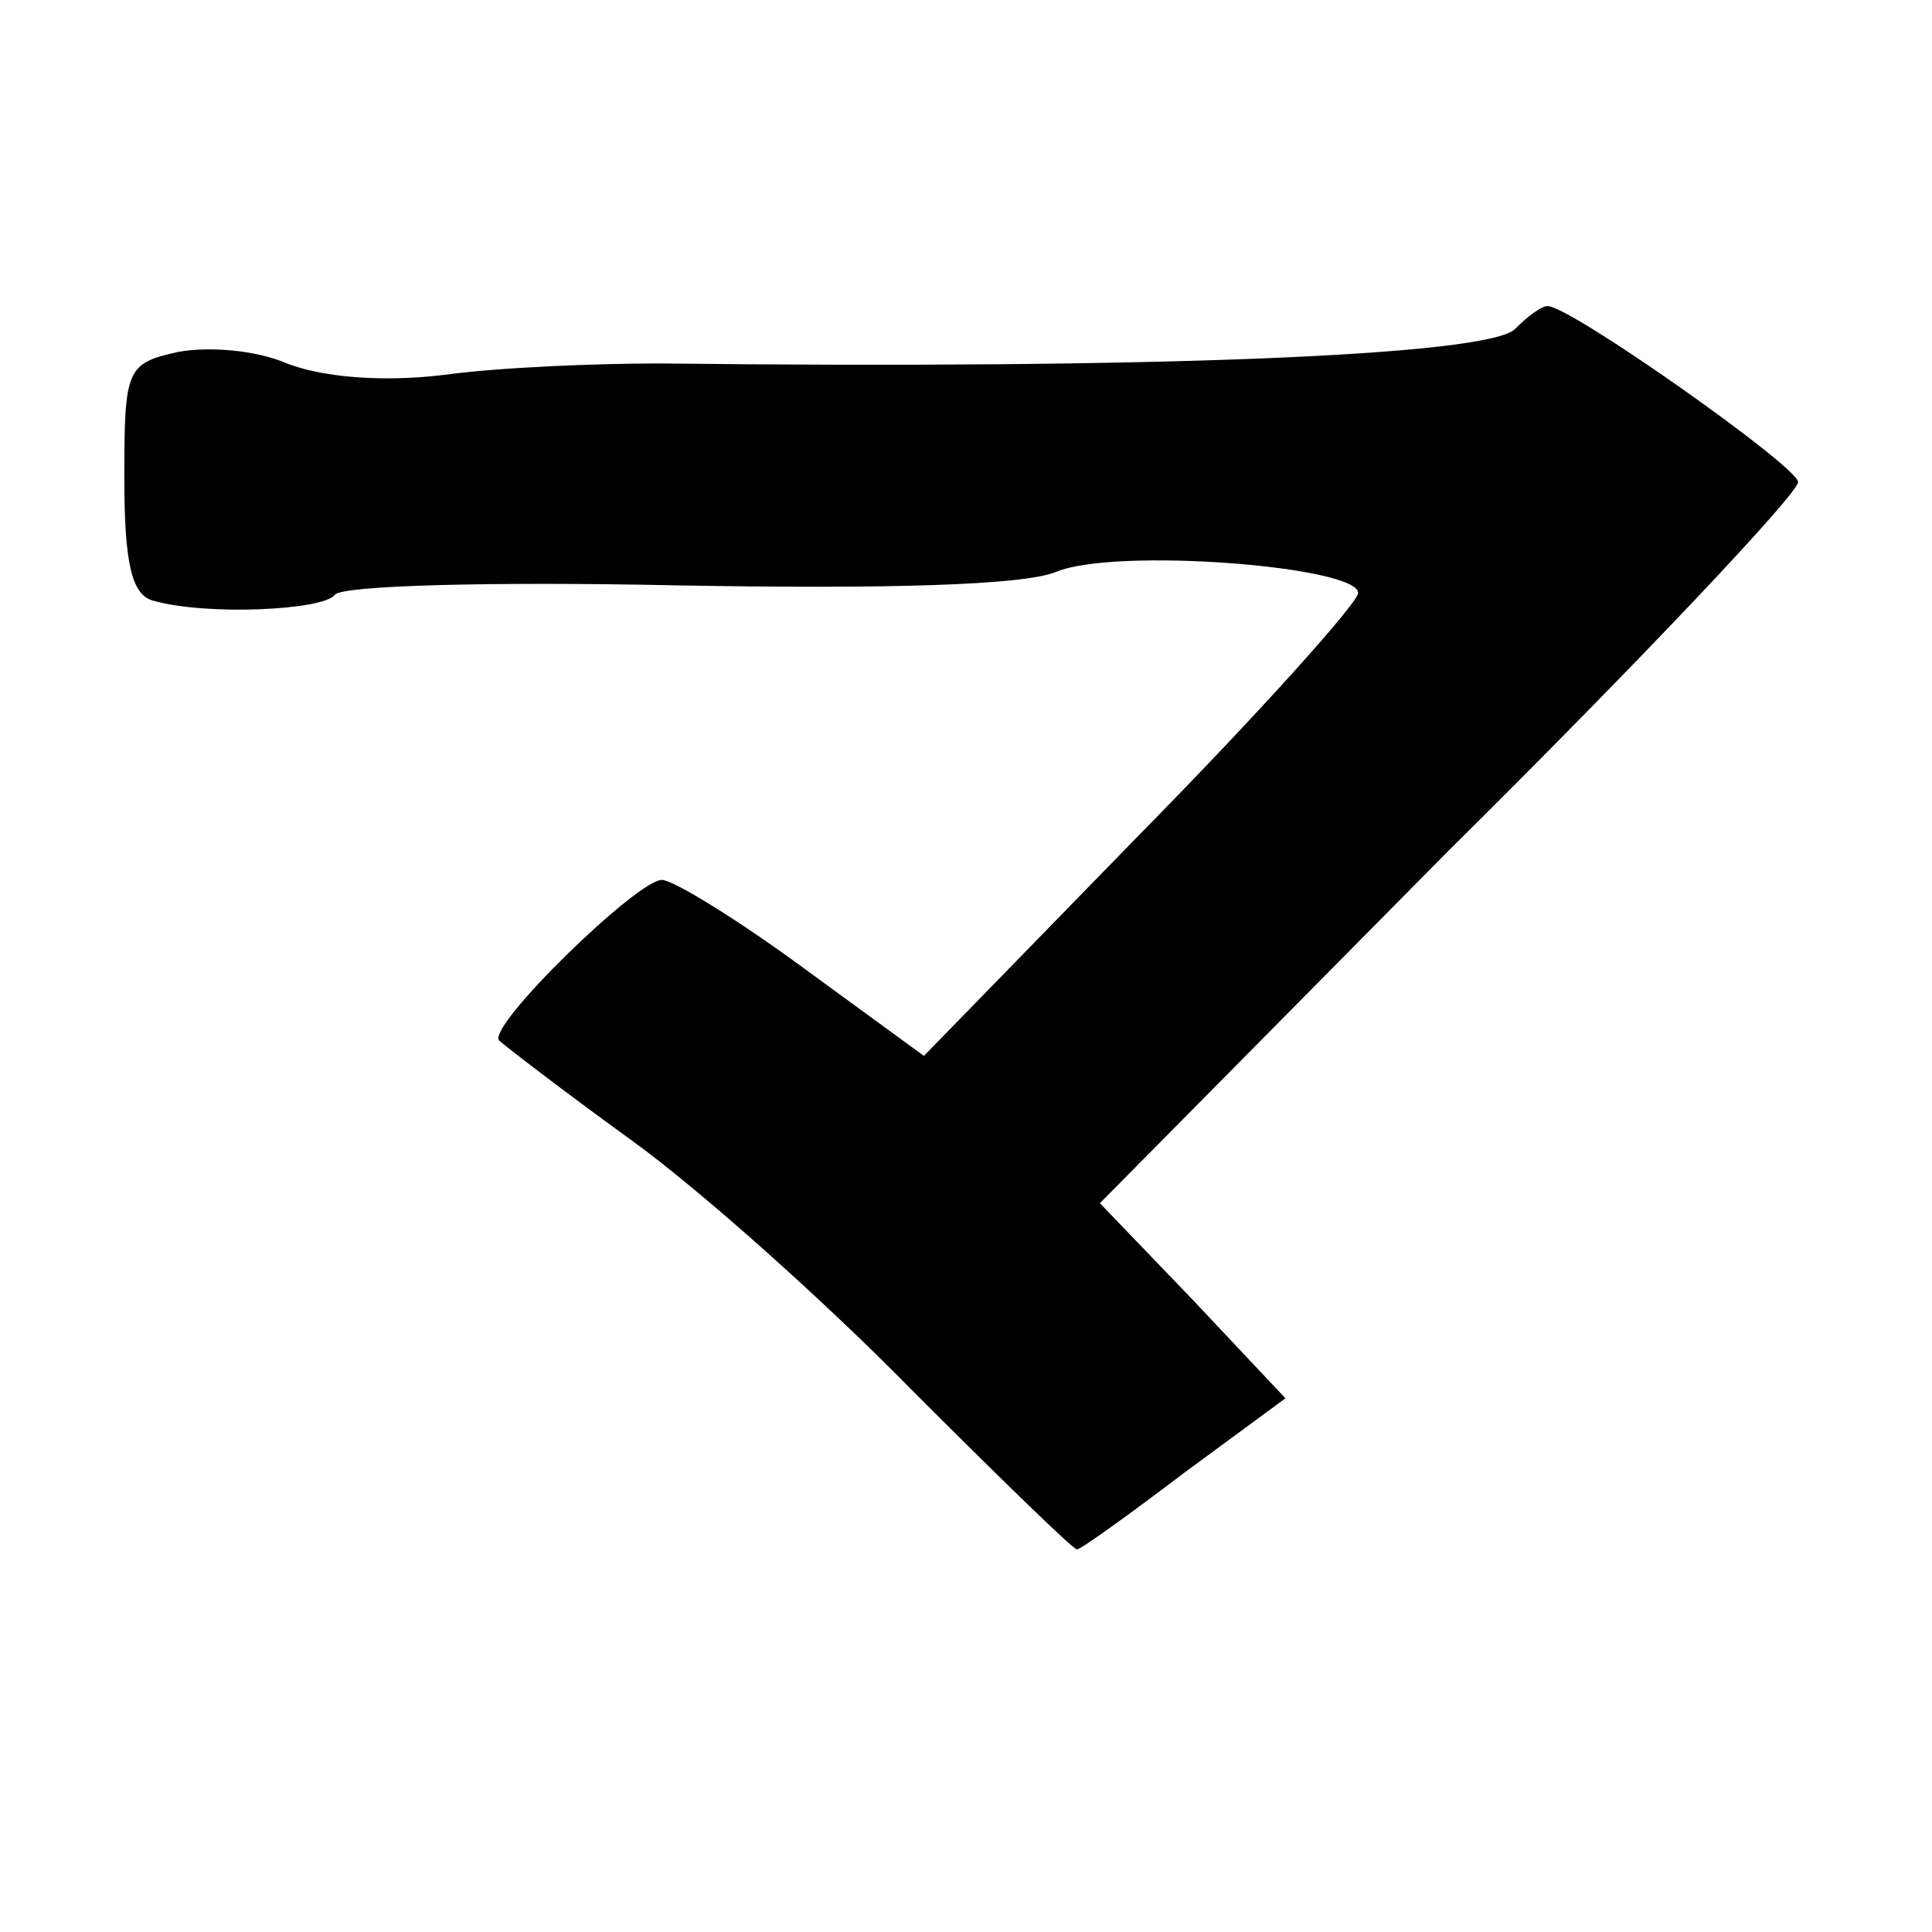 <?xml version="1.0" standalone="no"?>
<!DOCTYPE svg PUBLIC "-//W3C//DTD SVG 20010904//EN"
 "http://www.w3.org/TR/2001/REC-SVG-20010904/DTD/svg10.dtd">
<svg version="1.0" xmlns="http://www.w3.org/2000/svg"
 width="101pt" height="101pt" viewBox="0 0 101 101"
 preserveAspectRatio="xMidYMid meet">
<g transform="translate(0,101) scale(0.1,-0.1)"
fill="#000000" stroke="none">
<path d="M792 838 c-14 -14 -190 -21 -447 -18 -33 0 -84 -2 -113 -6 -33 -4
-64 -1 -82 6 -16 7 -41 9 -57 6 -27 -6 -28 -9 -28 -66 0 -45 4 -61 15 -64 28
-8 89 -5 95 3 3 5 83 7 178 5 110 -2 182 0 199 7 31 13 158 3 158 -11 0 -5
-51 -62 -114 -126 l-113 -116 -63 46 c-34 25 -68 46 -74 46 -13 0 -92 -77 -85
-84 2 -2 33 -26 69 -52 36 -26 102 -85 147 -131 46 -46 84 -83 86 -83 2 0 27
18 56 40 l53 39 -48 51 -49 51 182 184 c101 100 183 187 183 193 0 8 -119 92
-131 92 -3 0 -10 -5 -17 -12z"/>
</g>
</svg>
